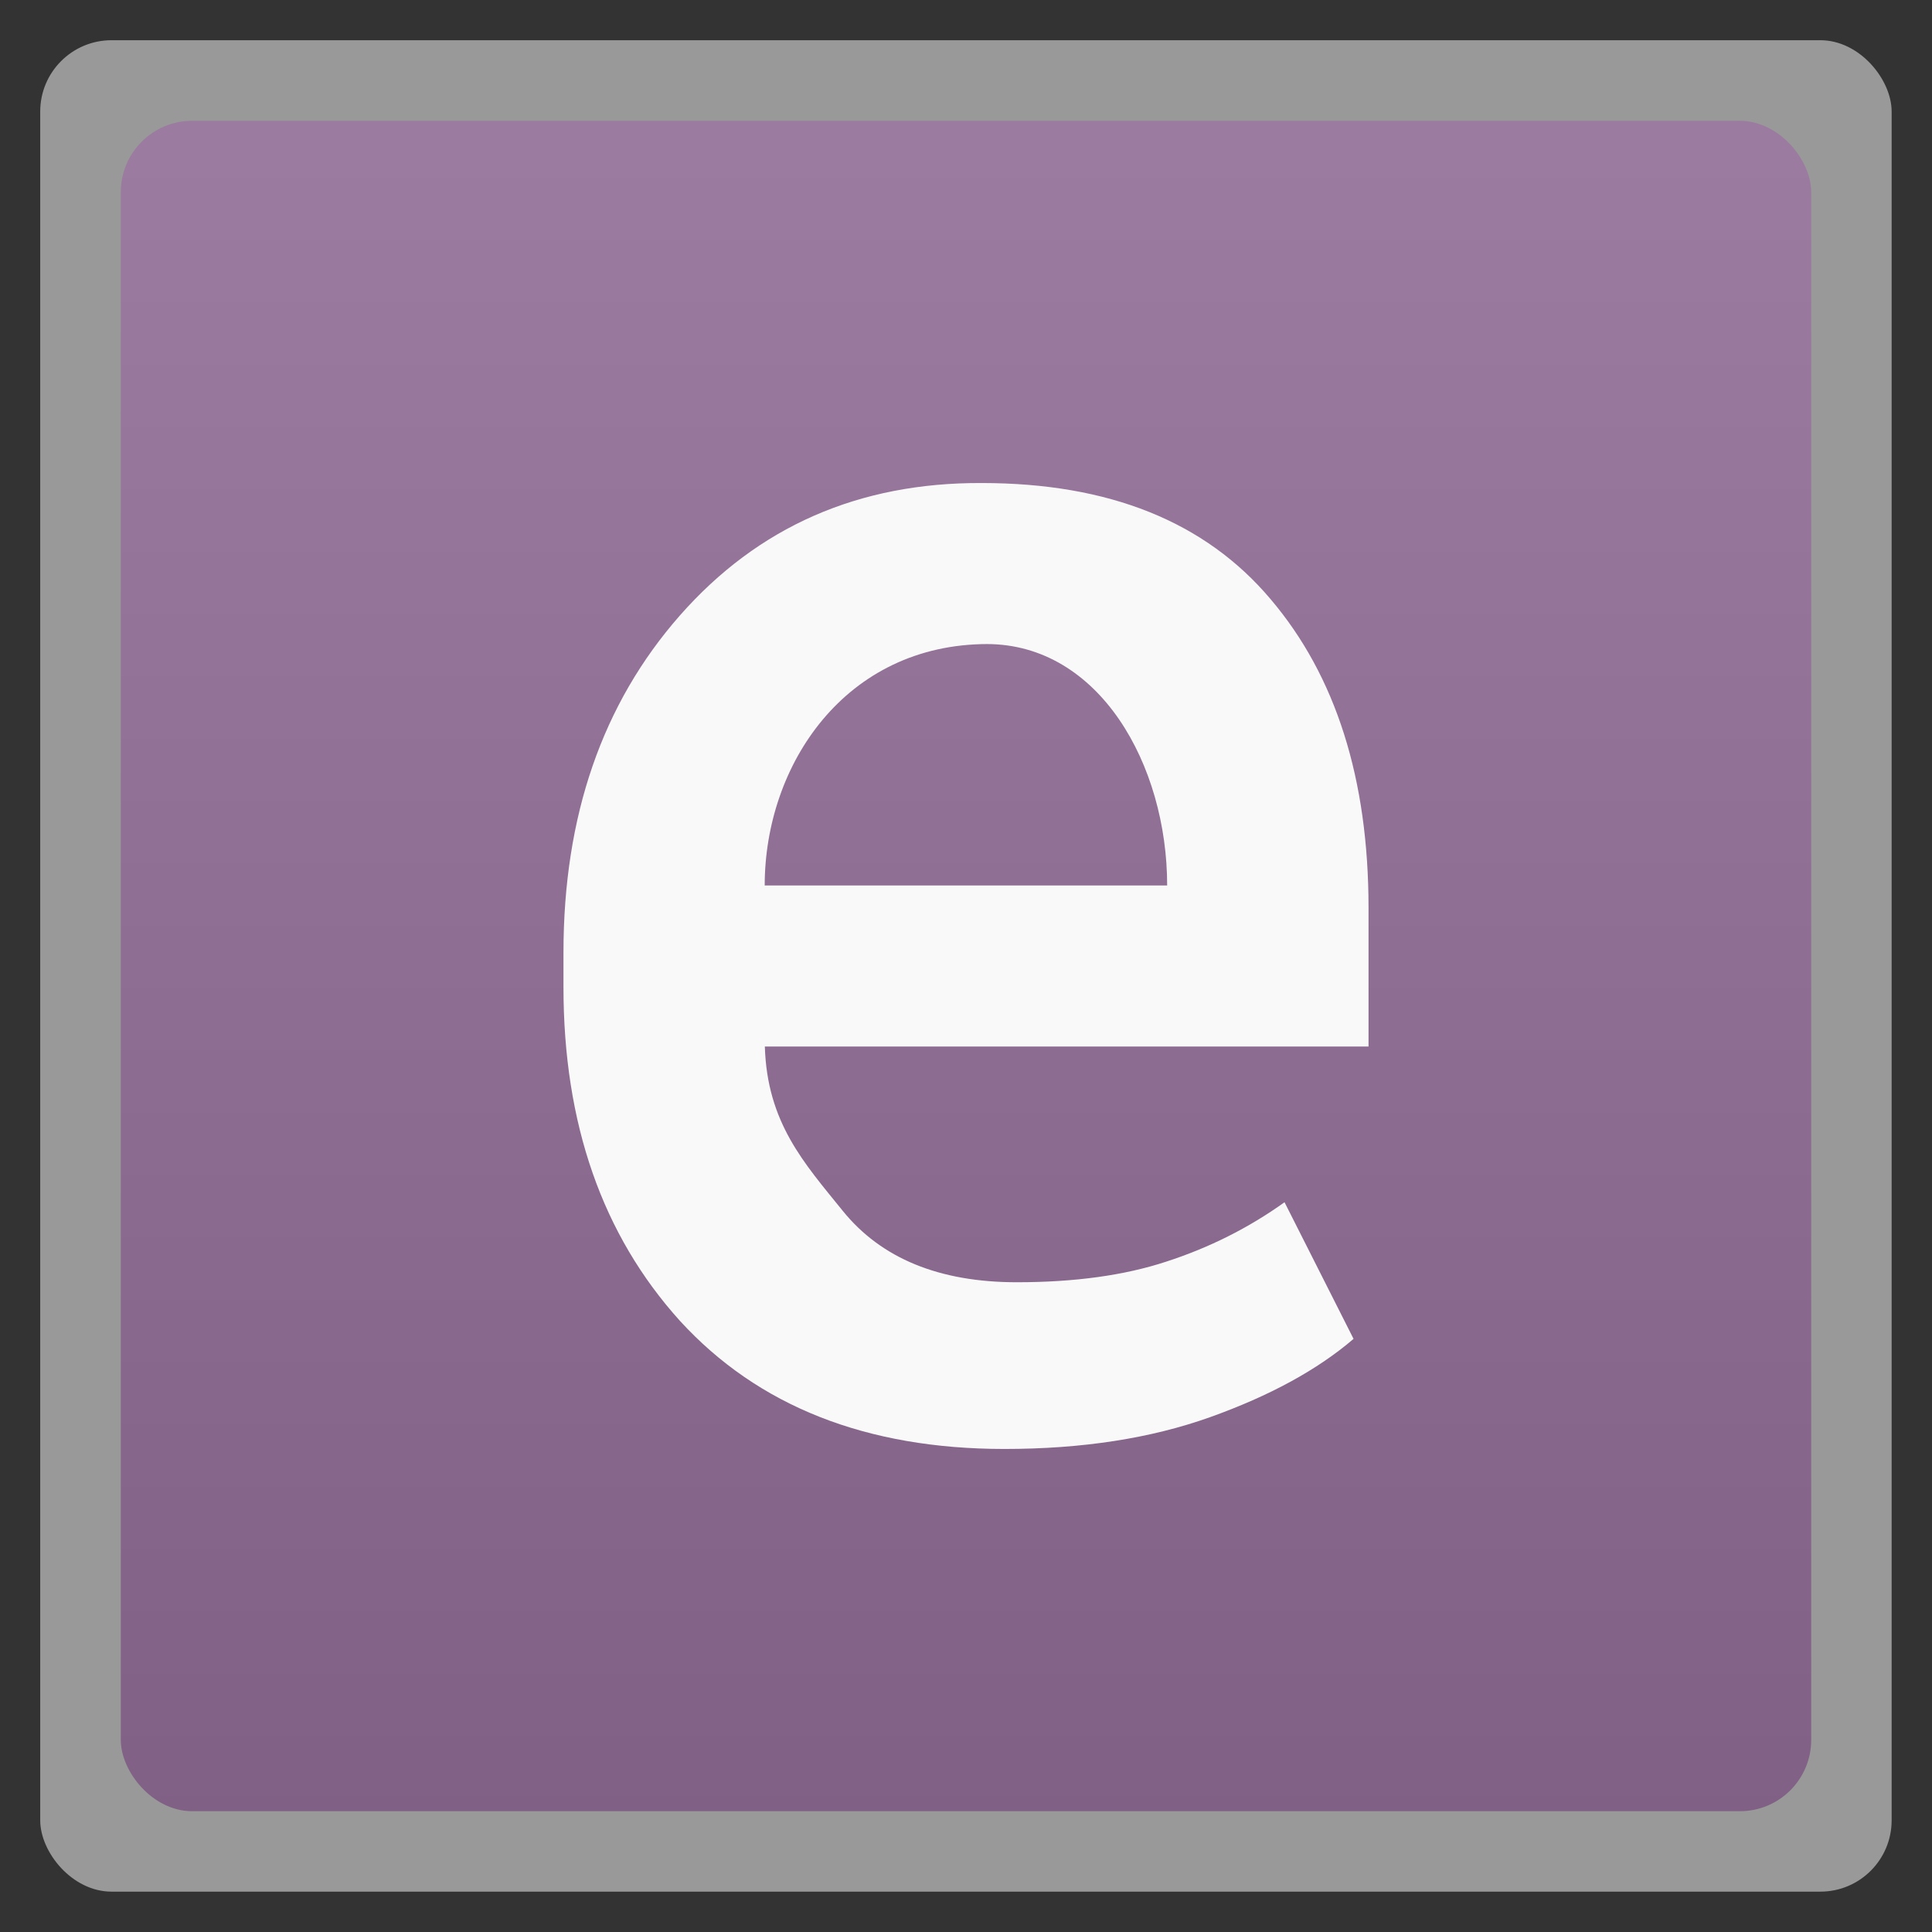 <svg xmlns="http://www.w3.org/2000/svg" xmlns:xlink="http://www.w3.org/1999/xlink" width="48" viewBox="0 0 13.547 13.547" height="48">
 <rect x="0" y="0" width="13.547" height="13.547" fill="#333333" stroke="none"/>
 <defs>
  <linearGradient id="0">
   <stop stop-color="#7f5d84"/>
   <stop offset="1" stop-color="#9d7aa2"/>
  </linearGradient>
  <linearGradient gradientTransform="matrix(1.105 0 0 1.105 -134.283 -295.77)" xlink:href="#0" id="1" y1="279.1" y2="268.33" gradientUnits="userSpaceOnUse" x2="0"/>
 </defs>
 <g fill-rule="evenodd">
  <rect width="12.982" x="0.282" y="0.282" rx="0.5" height="12.982" opacity="0.5" fill="#fff"/>
  <rect width="11.853" x="0.847" y="0.847" rx="0.5" height="11.853" opacity="0.94" fill="url(#1)"/>
 </g>
 <path d="M 7.043,10.16 C 6.074,10.16 5.315,9.86 4.767,9.261 4.223,8.658 3.951,7.878 3.951,6.921 l 0,-0.241 c 0,-0.957 0.272,-1.745 0.816,-2.364 0.548,-0.623 1.254,-0.933 2.117,-0.929 0.892,6e-6 1.567,0.271 2.025,0.814 0.458,0.539 0.687,1.261 0.687,2.165 l 0,0.972 -4.233,0 0,0 c 0.016,0.535 0.276,0.818 0.546,1.152 0.27,0.334 0.677,0.501 1.221,0.501 0.405,0 0.755,-0.048 1.049,-0.145 0.299,-0.097 0.575,-0.235 0.828,-0.416 L 9.491,9.388 C 9.238,9.605 8.902,9.788 8.485,9.937 8.068,10.086 7.587,10.16 7.043,10.16 M 6.927,4.516 c -1,0 -1.565,0.847 -1.565,1.693 0.847,0 1.968,0 2.822,0 0,-0.847 -0.476,-1.693 -1.266,-1.693" fill="#f9f9f9"/>
</svg>
